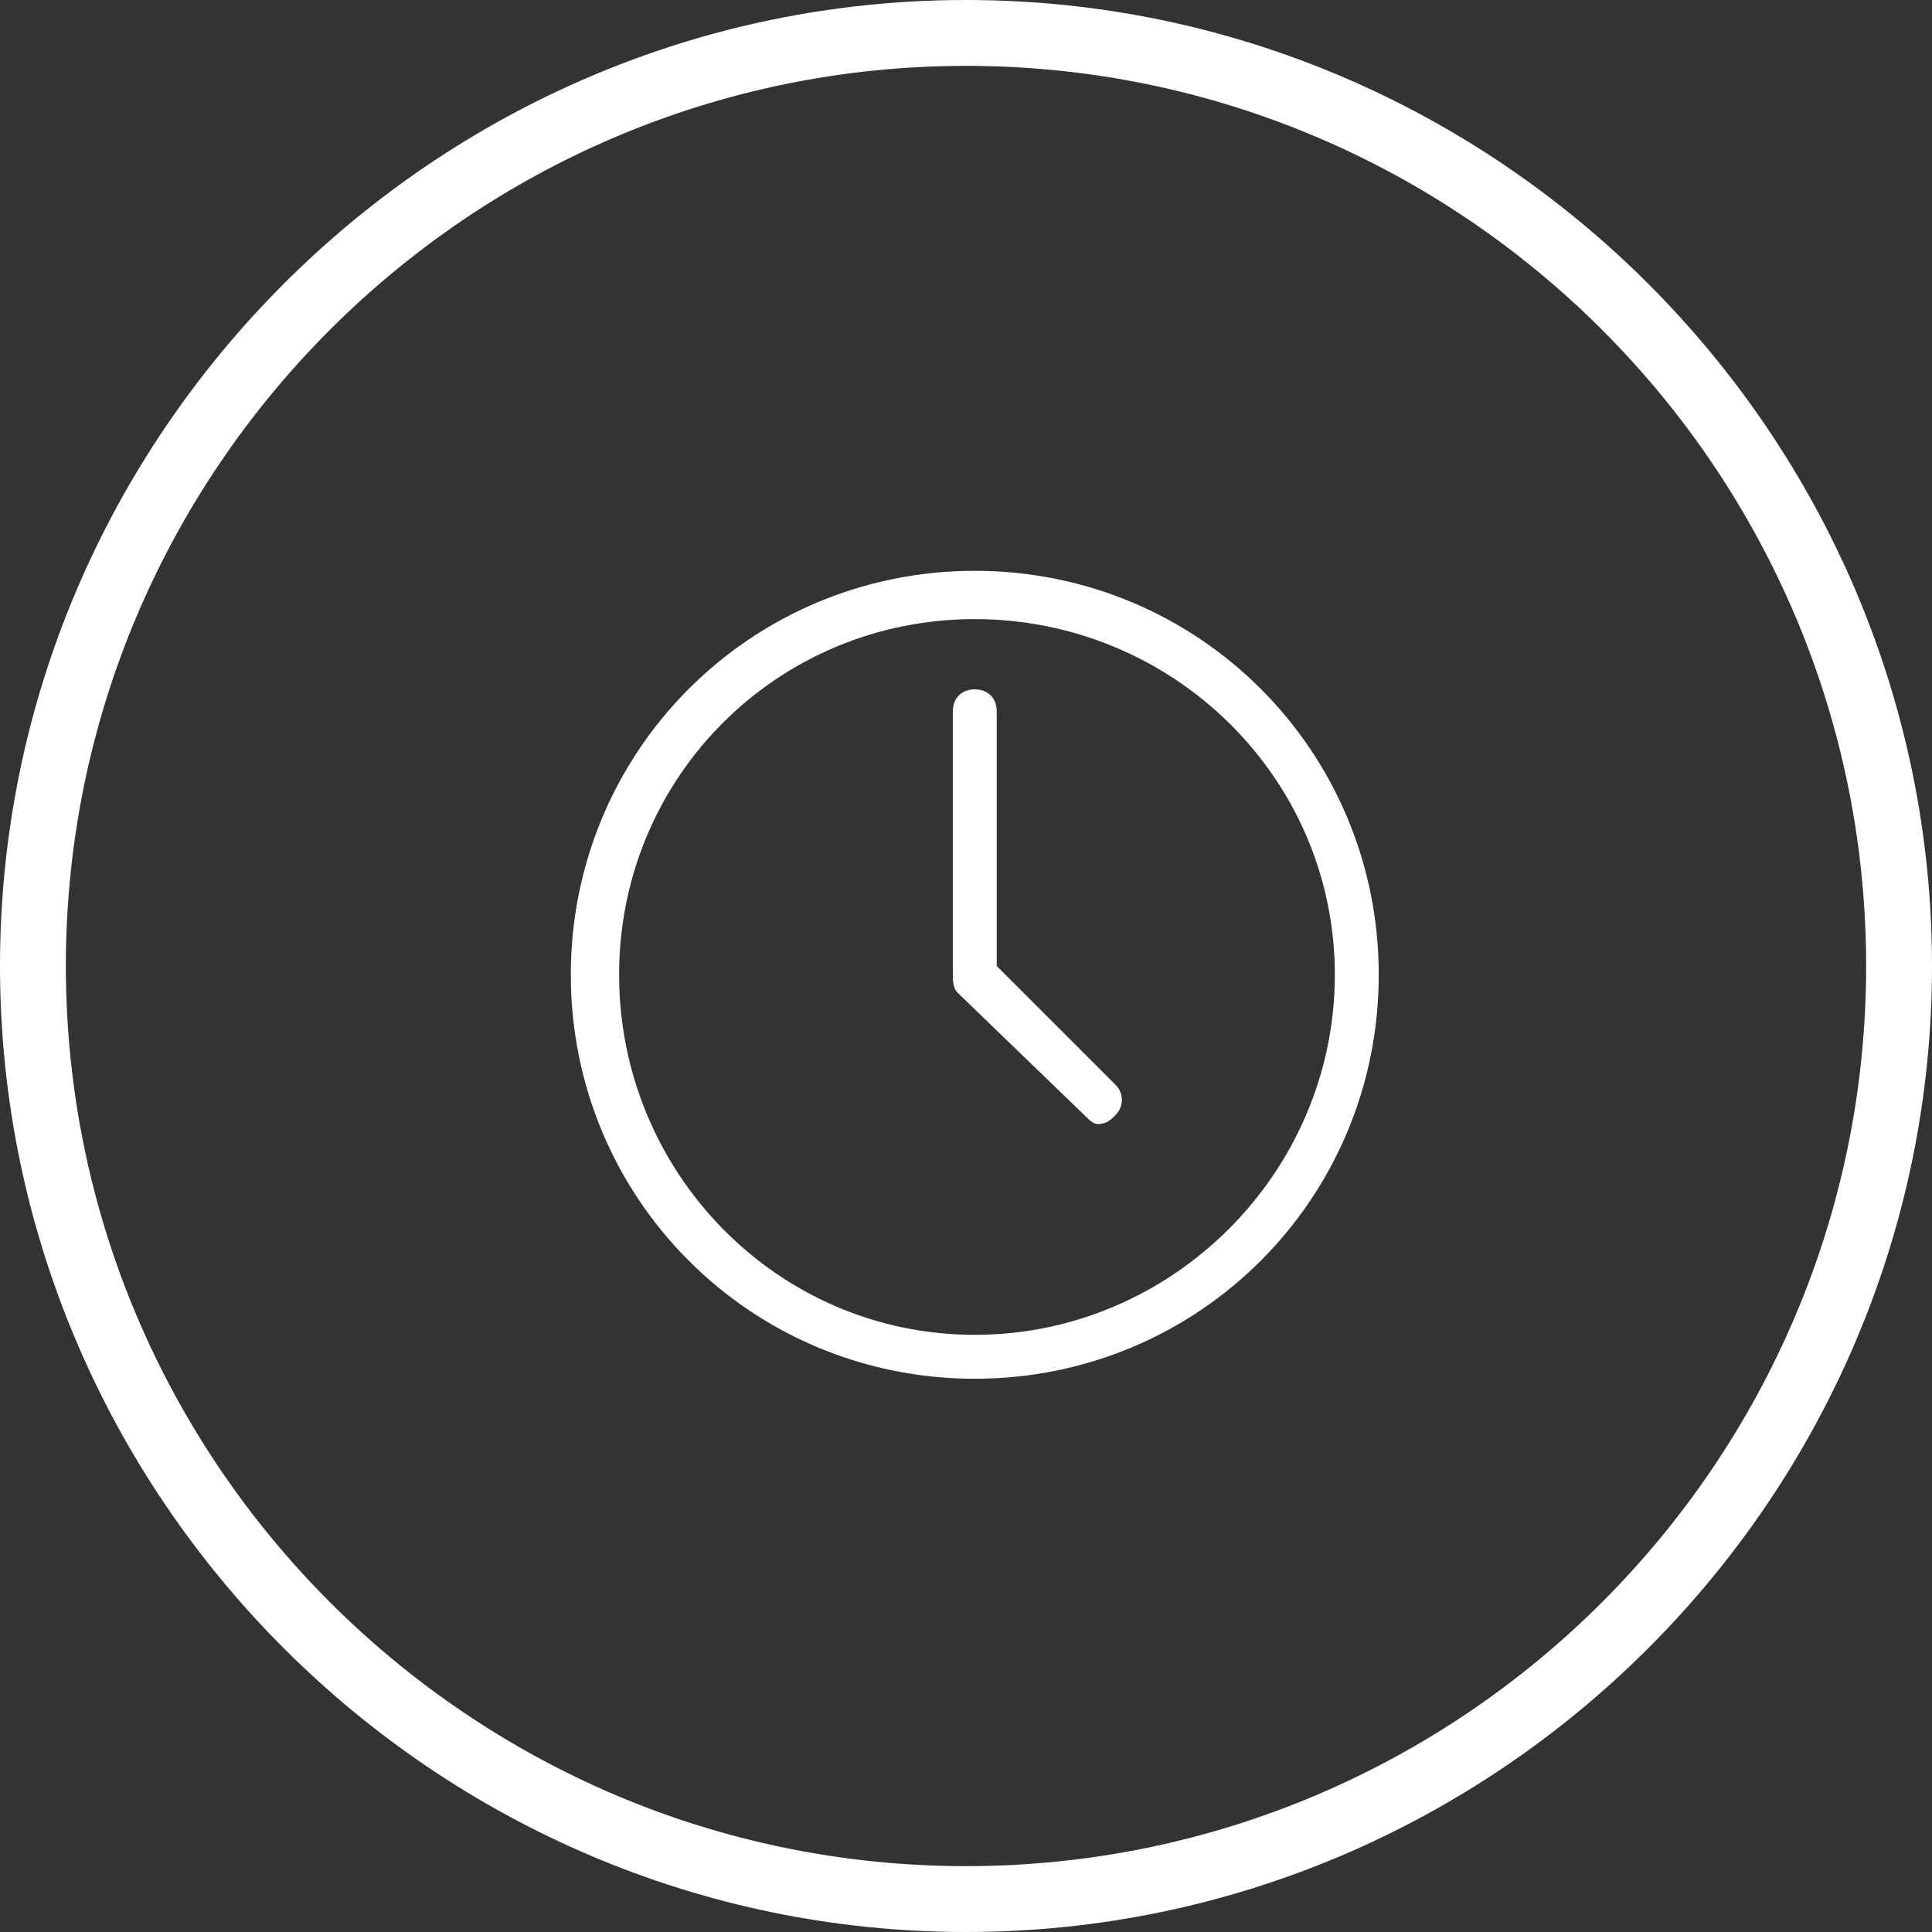 <svg xmlns="http://www.w3.org/2000/svg" width="44" height="44" viewBox="-74 -67 44 44"><rect x="-74" y="-67" width="44" height="44" fill="#333333" stroke="none"/><style>.a{fill:#FFF;}</style><desc>  Created with Sketch.</desc><g fill="none"><path d="M-52-23C-64.1-23-74-32.9-74-45 -74-57.1-64.1-67-52-67 -39.9-67-30-57.1-30-45 -30-32.9-39.9-23-52-23L-52-23 -52-23ZM-52-65.5C-63.3-65.5-72.5-56.3-72.5-45 -72.5-33.7-63.3-24.5-52-24.5 -40.7-24.5-31.5-33.7-31.5-45 -31.5-56.3-40.7-65.5-52-65.5L-52-65.5 -52-65.5Z" class="a"/><g class="a"><path d="M-51.8-35.6C-56.9-35.6-61-39.7-61-44.8 -61-49.9-56.9-54-51.8-54 -46.7-54-42.6-49.9-42.6-44.8 -42.6-39.7-46.7-35.6-51.8-35.6L-51.8-35.6ZM-51.8-52.9C-56.3-52.9-59.9-49.3-59.9-44.8 -59.9-40.3-56.3-36.6-51.8-36.6 -47.3-36.6-43.6-40.3-43.6-44.8 -43.6-49.3-47.3-52.9-51.8-52.9L-51.8-52.9Z"/><path d="M-49-41.4C-49.1-41.4-49.2-41.5-49.3-41.6L-52.2-44.4C-52.3-44.5-52.3-44.7-52.3-44.8L-52.3-50.8C-52.3-51.1-52.1-51.3-51.8-51.3 -51.5-51.3-51.3-51.1-51.3-50.8L-51.3-45 -48.6-42.3C-48.4-42.1-48.4-41.8-48.6-41.6 -48.7-41.5-48.8-41.4-49-41.4L-49-41.4Z"/></g></g></svg>